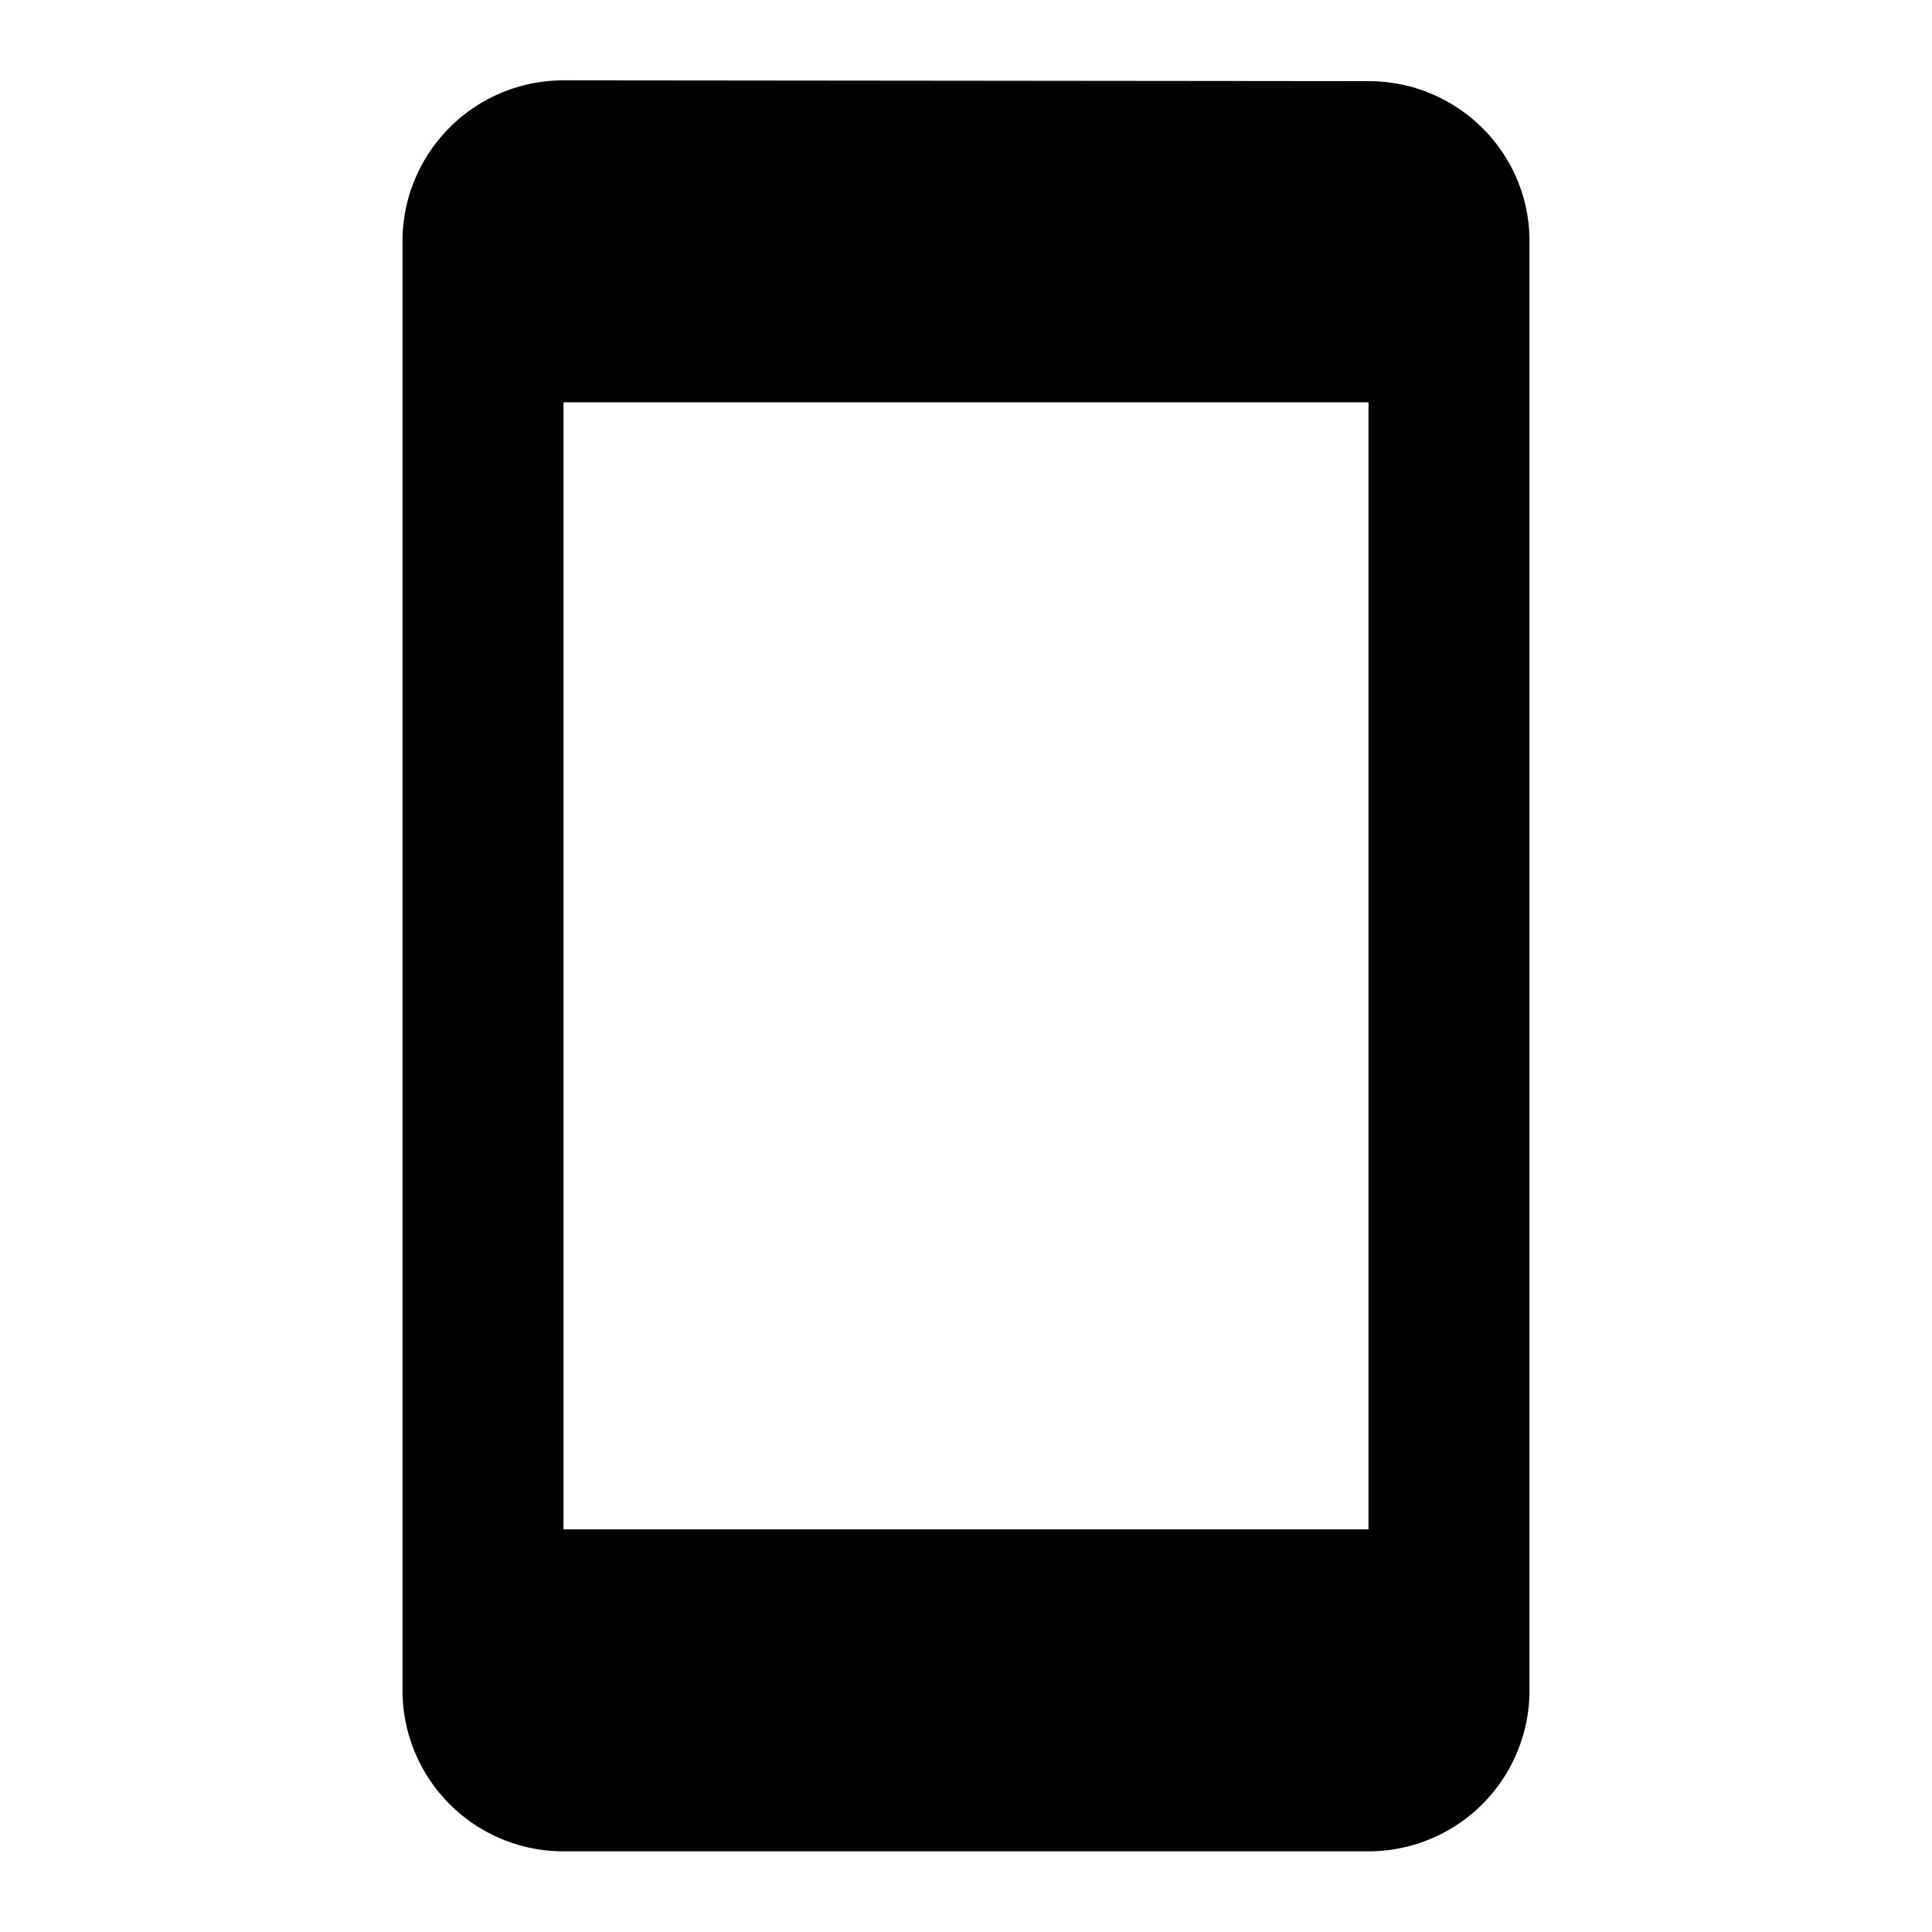 <svg xmlns="http://www.w3.org/2000/svg" baseProfile="full" viewBox="0 0 24.00 24.00"><path d="M17 18.998H7v-14h10m0-3.99L7 .998a2 2 0 0 0-2 2v18a2 2 0 0 0 2 2h10a2 2 0 0 0 2-2v-18c0-1.104-.897-1.99-2-1.99z"/></svg>